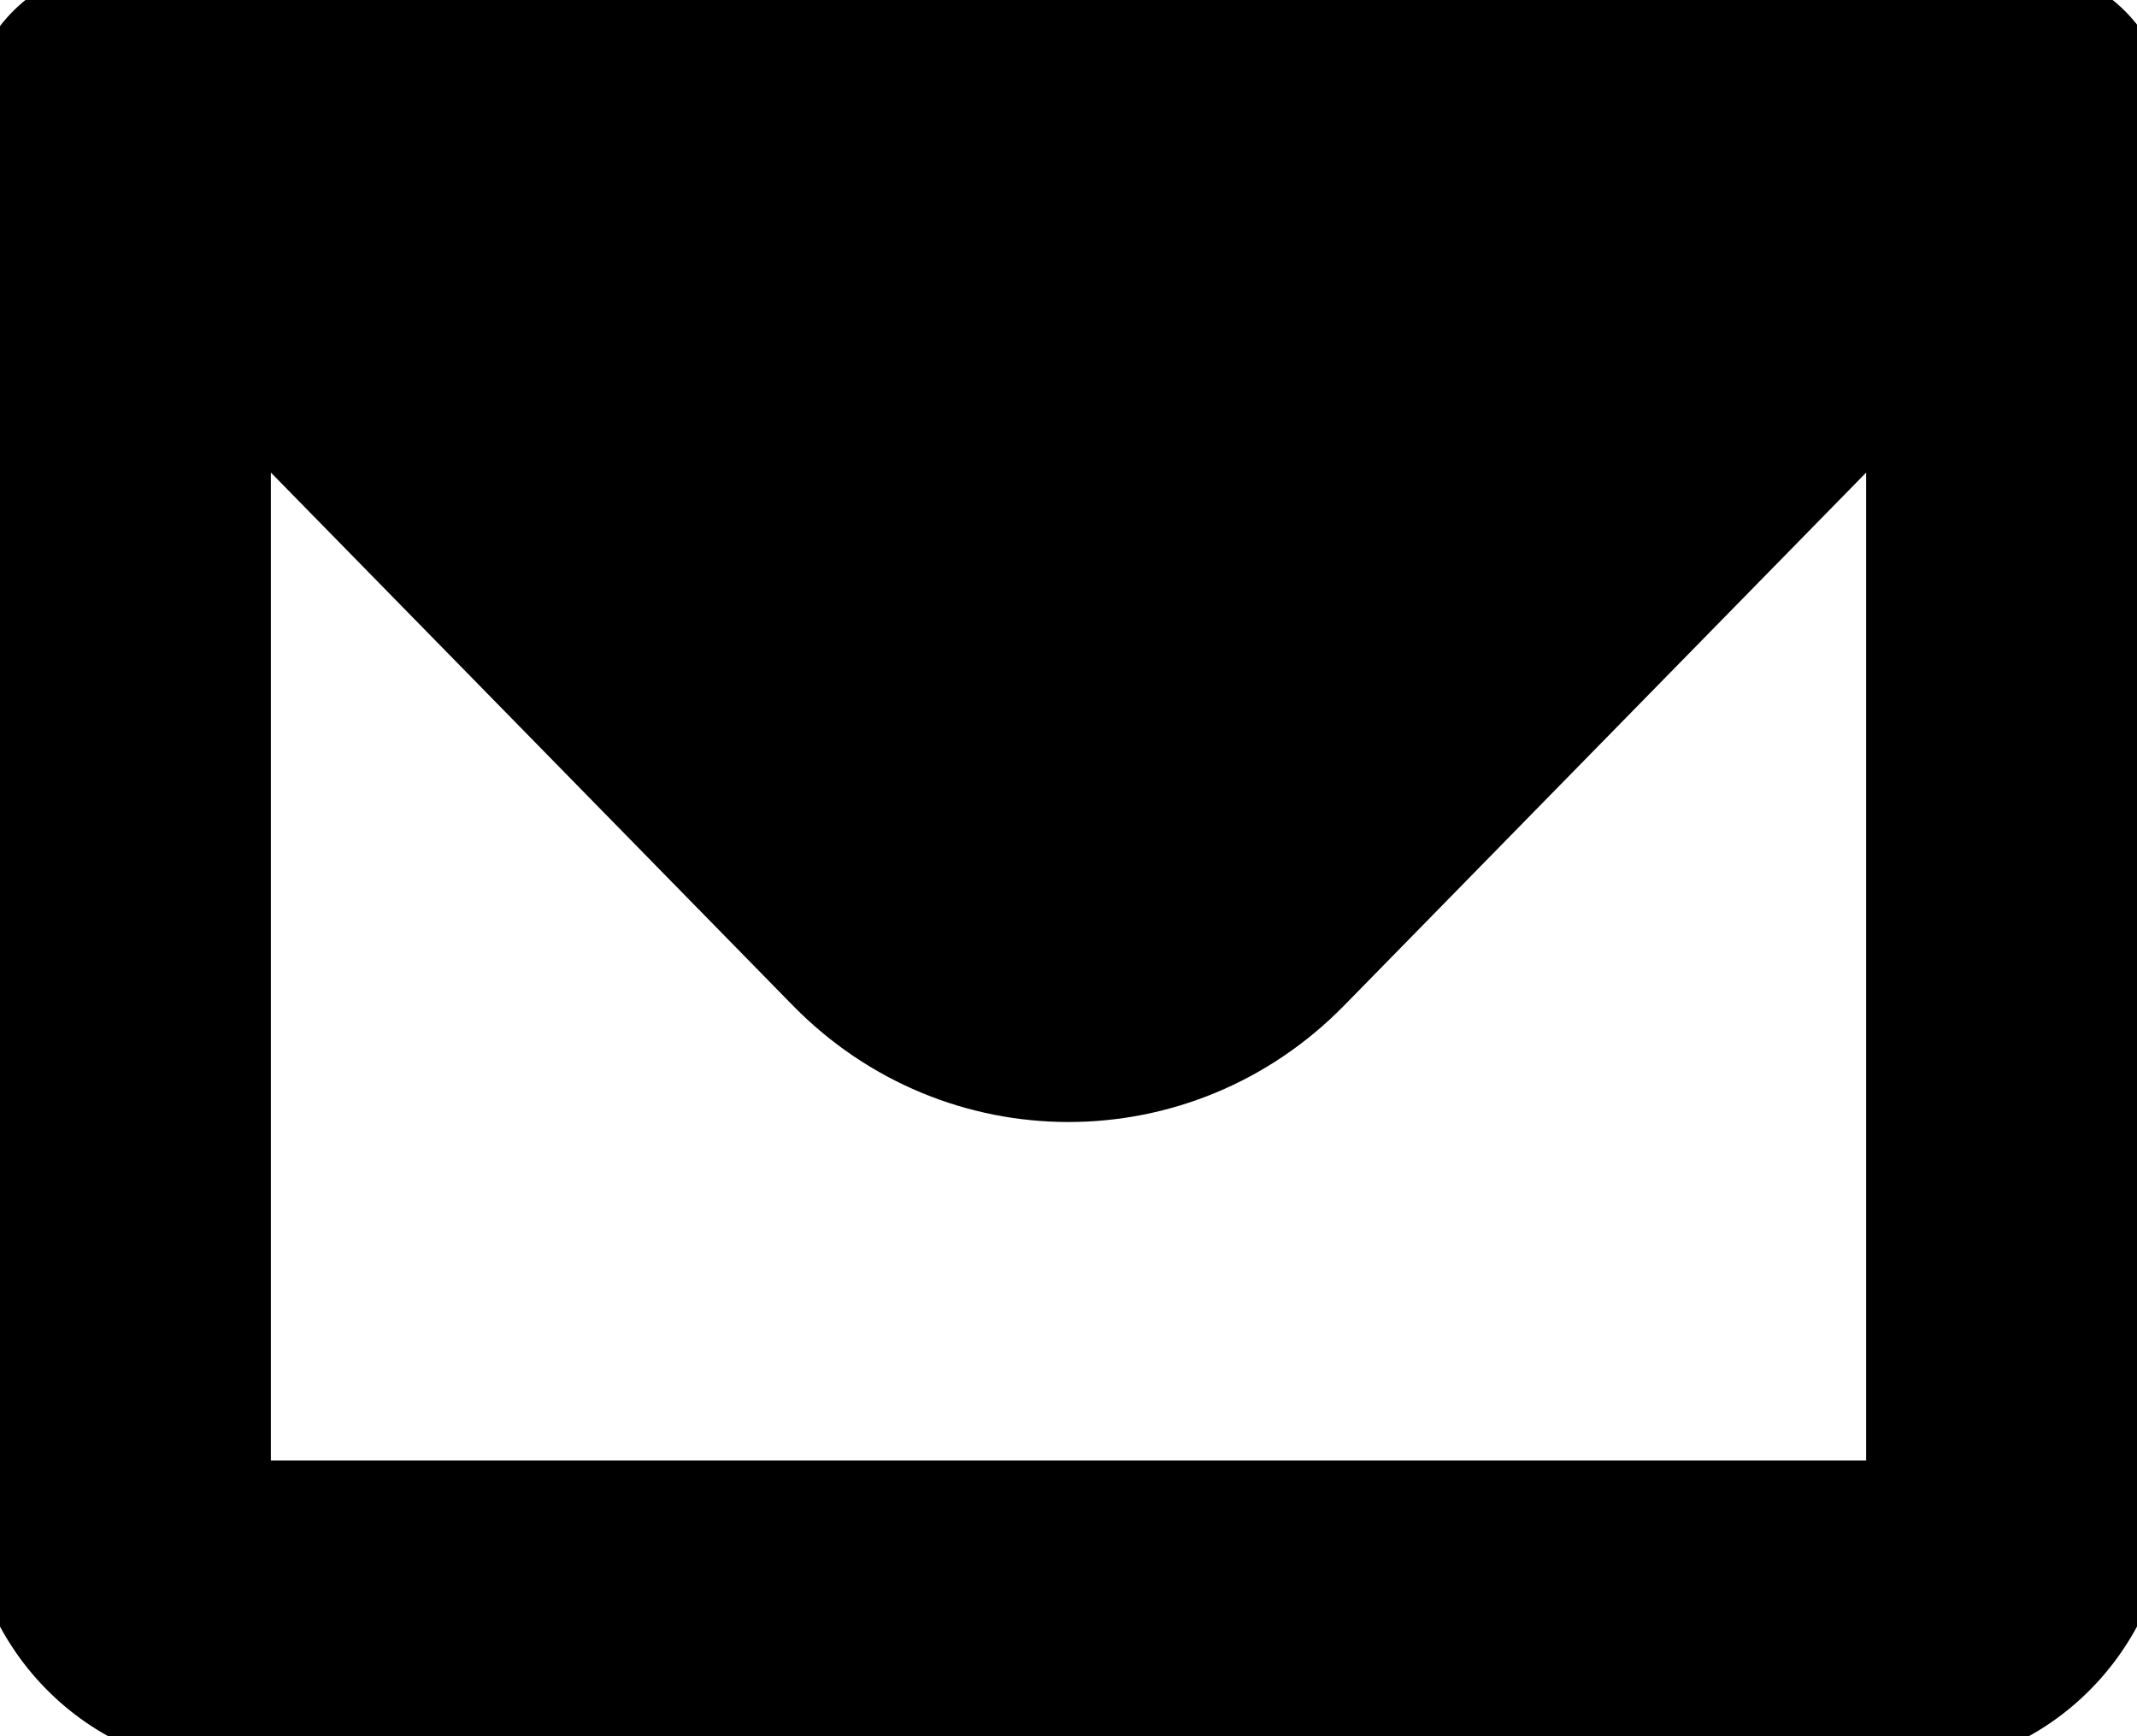 <svg width="32" height="26" viewBox="0 0 32 26" fill="none" xmlns="http://www.w3.org/2000/svg">
<path d="M0.017 1.815C0.017 0.813 0.813 0 1.795 0H30.222C31.204 0 32 0.813 32 1.815V22.37C32 24.375 30.408 26 28.444 26H3.556C1.592 26 0 24.375 0 22.37V2.404C0 2.317 0.006 2.232 0.017 2.149V1.815ZM3.556 5.851V22.37H28.444V5.852L19.771 14.707C17.689 16.834 14.312 16.834 12.229 14.707L3.556 5.851ZM6.351 3.571H25.65L17.257 12.14C16.563 12.849 15.438 12.849 14.743 12.14L6.351 3.571Z" fill="black"/>
<path d="M0.017 1.815C0.017 0.813 0.813 0 1.795 0H30.222C31.204 0 32 0.813 32 1.815V22.37C32 24.375 30.408 26 28.444 26H3.556C1.592 26 0 24.375 0 22.37V2.404C0 2.317 0.006 2.232 0.017 2.149V1.815ZM3.556 5.851V22.37H28.444V5.852L19.771 14.707C17.689 16.834 14.312 16.834 12.229 14.707L3.556 5.851ZM6.351 3.571H25.65L17.257 12.14C16.563 12.849 15.438 12.849 14.743 12.14L6.351 3.571Z" stroke="black"/>
</svg>
